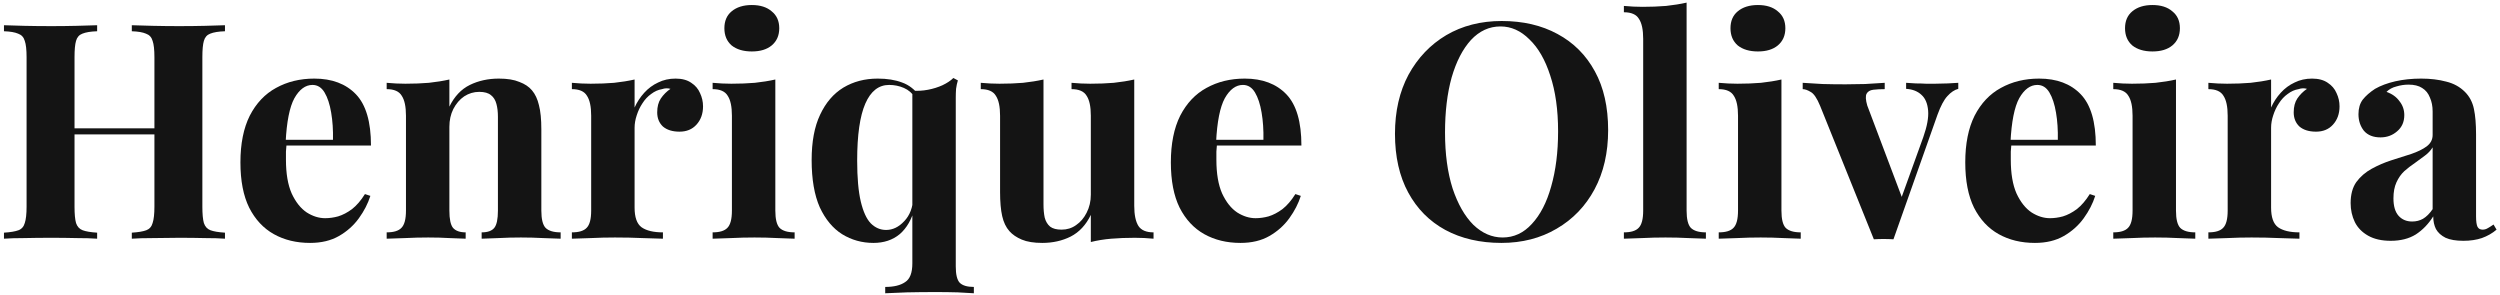 <svg width="398" height="47" viewBox="0 0 398 47" fill="none" xmlns="http://www.w3.org/2000/svg">
<path d="M20.984 38V37.04C22.008 36.976 22.776 36.848 23.288 36.656C23.8 36.464 24.136 36.08 24.296 35.504C24.488 34.928 24.584 34.064 24.584 32.912V9.104C24.584 7.92 24.488 7.056 24.296 6.512C24.136 5.936 23.784 5.552 23.24 5.36C22.728 5.136 21.976 5.008 20.984 4.976V4.016C21.848 4.048 22.968 4.08 24.344 4.112C25.752 4.144 27.144 4.16 28.52 4.16C29.992 4.16 31.368 4.144 32.648 4.112C33.96 4.08 35.016 4.048 35.816 4.016V4.976C34.792 5.008 34.008 5.136 33.464 5.36C32.952 5.552 32.616 5.936 32.456 6.512C32.296 7.056 32.216 7.92 32.216 9.104V32.912C32.216 34.064 32.296 34.928 32.456 35.504C32.648 36.08 33 36.464 33.512 36.656C34.024 36.848 34.792 36.976 35.816 37.04V38C35.016 37.936 33.96 37.904 32.648 37.904C31.368 37.872 29.992 37.856 28.52 37.856C27.144 37.856 25.752 37.872 24.344 37.904C22.968 37.904 21.848 37.936 20.984 38ZM0.632 38V37.04C1.656 36.976 2.424 36.848 2.936 36.656C3.448 36.464 3.784 36.08 3.944 35.504C4.136 34.928 4.232 34.064 4.232 32.912V9.104C4.232 7.92 4.136 7.056 3.944 6.512C3.784 5.936 3.432 5.552 2.888 5.36C2.376 5.136 1.624 5.008 0.632 4.976V4.016C1.464 4.048 2.536 4.08 3.848 4.112C5.192 4.144 6.648 4.16 8.216 4.16C9.56 4.16 10.888 4.144 12.2 4.112C13.512 4.08 14.6 4.048 15.464 4.016V4.976C14.44 5.008 13.656 5.136 13.112 5.36C12.6 5.552 12.264 5.936 12.104 6.512C11.944 7.056 11.864 7.92 11.864 9.104V32.912C11.864 34.064 11.944 34.928 12.104 35.504C12.296 36.08 12.648 36.464 13.16 36.656C13.672 36.848 14.44 36.976 15.464 37.04V38C14.6 37.936 13.512 37.904 12.2 37.904C10.888 37.872 9.56 37.856 8.216 37.856C6.648 37.856 5.192 37.872 3.848 37.904C2.536 37.904 1.464 37.936 0.632 38ZM8.744 21.392V20.432H27.704V21.392H8.744Z" fill="#141414"/>
<path d="M50.036 12.512C52.852 12.512 55.06 13.344 56.66 15.008C58.26 16.672 59.06 19.392 59.06 23.168H43.268L43.172 22.256H53.012C53.044 20.688 52.948 19.248 52.724 17.936C52.5 16.592 52.148 15.52 51.668 14.72C51.188 13.92 50.548 13.52 49.748 13.52C48.628 13.52 47.668 14.224 46.868 15.632C46.1 17.04 45.636 19.376 45.476 22.64L45.62 22.928C45.588 23.312 45.556 23.712 45.524 24.128C45.524 24.544 45.524 24.976 45.524 25.424C45.524 27.632 45.828 29.424 46.436 30.8C47.076 32.176 47.876 33.184 48.836 33.824C49.796 34.432 50.772 34.736 51.764 34.736C52.436 34.736 53.124 34.64 53.828 34.448C54.564 34.224 55.3 33.84 56.036 33.296C56.772 32.72 57.46 31.92 58.1 30.896L58.964 31.184C58.58 32.4 57.972 33.584 57.14 34.736C56.308 35.888 55.252 36.832 53.972 37.568C52.692 38.304 51.156 38.672 49.364 38.672C47.188 38.672 45.268 38.208 43.604 37.28C41.94 36.352 40.628 34.944 39.668 33.056C38.74 31.168 38.276 28.768 38.276 25.856C38.276 22.88 38.772 20.4 39.764 18.416C40.788 16.432 42.18 14.96 43.94 14C45.732 13.008 47.764 12.512 50.036 12.512Z" fill="#141414"/>
<path d="M79.414 12.512C80.758 12.512 81.846 12.688 82.678 13.04C83.542 13.36 84.214 13.808 84.694 14.384C85.206 14.992 85.574 15.776 85.798 16.736C86.054 17.696 86.182 18.992 86.182 20.624V33.536C86.182 34.88 86.406 35.792 86.854 36.272C87.334 36.752 88.134 36.992 89.254 36.992V38C88.646 37.968 87.734 37.936 86.518 37.904C85.302 37.84 84.102 37.808 82.918 37.808C81.702 37.808 80.502 37.84 79.318 37.904C78.166 37.936 77.286 37.968 76.678 38V36.992C77.638 36.992 78.31 36.752 78.694 36.272C79.078 35.792 79.27 34.88 79.27 33.536V18.608C79.27 17.808 79.19 17.12 79.03 16.544C78.87 15.936 78.582 15.472 78.166 15.152C77.75 14.8 77.126 14.624 76.294 14.624C75.43 14.624 74.63 14.864 73.894 15.344C73.19 15.824 72.614 16.496 72.166 17.36C71.75 18.192 71.542 19.136 71.542 20.192V33.536C71.542 34.88 71.734 35.792 72.118 36.272C72.534 36.752 73.206 36.992 74.134 36.992V38C73.558 37.968 72.71 37.936 71.59 37.904C70.502 37.84 69.366 37.808 68.182 37.808C66.966 37.808 65.718 37.84 64.438 37.904C63.158 37.936 62.198 37.968 61.558 38V36.992C62.678 36.992 63.462 36.752 63.91 36.272C64.39 35.792 64.63 34.88 64.63 33.536V18.416C64.63 16.976 64.406 15.92 63.958 15.248C63.542 14.544 62.742 14.192 61.558 14.192V13.184C62.582 13.28 63.574 13.328 64.534 13.328C65.878 13.328 67.126 13.28 68.278 13.184C69.462 13.056 70.55 12.88 71.542 12.656V16.976C72.342 15.344 73.43 14.192 74.806 13.52C76.182 12.848 77.718 12.512 79.414 12.512Z" fill="#141414"/>
<path d="M107.555 12.512C108.579 12.512 109.411 12.736 110.051 13.184C110.691 13.6 111.155 14.144 111.443 14.816C111.763 15.488 111.923 16.192 111.923 16.928C111.923 18.112 111.571 19.088 110.867 19.856C110.195 20.592 109.299 20.96 108.179 20.96C107.059 20.96 106.179 20.688 105.539 20.144C104.931 19.568 104.627 18.816 104.627 17.888C104.627 16.992 104.819 16.256 105.203 15.68C105.619 15.072 106.131 14.56 106.739 14.144C106.291 14.016 105.843 14.032 105.395 14.192C104.787 14.288 104.211 14.544 103.667 14.96C103.123 15.344 102.659 15.84 102.275 16.448C101.891 17.024 101.587 17.664 101.363 18.368C101.139 19.04 101.027 19.696 101.027 20.336V33.056C101.027 34.592 101.395 35.632 102.131 36.176C102.899 36.72 104.035 36.992 105.539 36.992V38C104.803 37.968 103.731 37.936 102.323 37.904C100.915 37.84 99.443 37.808 97.907 37.808C96.627 37.808 95.331 37.84 94.019 37.904C92.707 37.936 91.715 37.968 91.043 38V36.992C92.163 36.992 92.947 36.752 93.395 36.272C93.875 35.792 94.115 34.88 94.115 33.536V18.416C94.115 16.976 93.891 15.92 93.443 15.248C93.027 14.544 92.227 14.192 91.043 14.192V13.184C92.067 13.28 93.059 13.328 94.019 13.328C95.363 13.328 96.611 13.28 97.763 13.184C98.947 13.056 100.035 12.88 101.027 12.656V17.12C101.411 16.256 101.923 15.472 102.563 14.768C103.203 14.064 103.939 13.52 104.771 13.136C105.603 12.72 106.531 12.512 107.555 12.512Z" fill="#141414"/>
<path d="M119.689 0.8C121.033 0.8 122.089 1.136 122.857 1.808C123.657 2.448 124.057 3.344 124.057 4.496C124.057 5.648 123.657 6.56 122.857 7.232C122.089 7.872 121.033 8.192 119.689 8.192C118.345 8.192 117.273 7.872 116.473 7.232C115.705 6.56 115.321 5.648 115.321 4.496C115.321 3.344 115.705 2.448 116.473 1.808C117.273 1.136 118.345 0.8 119.689 0.8ZM123.433 12.656V33.536C123.433 34.88 123.657 35.792 124.105 36.272C124.585 36.752 125.385 36.992 126.505 36.992V38C125.929 37.968 125.033 37.936 123.817 37.904C122.601 37.84 121.369 37.808 120.121 37.808C118.873 37.808 117.609 37.84 116.329 37.904C115.049 37.936 114.089 37.968 113.449 38V36.992C114.569 36.992 115.353 36.752 115.801 36.272C116.281 35.792 116.521 34.88 116.521 33.536V18.416C116.521 16.976 116.297 15.92 115.849 15.248C115.433 14.544 114.633 14.192 113.449 14.192V13.184C114.473 13.28 115.465 13.328 116.425 13.328C117.769 13.328 119.017 13.28 120.169 13.184C121.353 13.056 122.441 12.88 123.433 12.656Z" fill="#141414"/>
<path d="M139.726 12.512C141.23 12.512 142.526 12.72 143.614 13.136C144.702 13.52 145.646 14.256 146.446 15.344L145.726 15.584C145.246 14.848 144.638 14.32 143.902 14C143.166 13.68 142.382 13.52 141.55 13.52C139.886 13.52 138.622 14.512 137.758 16.496C136.894 18.48 136.462 21.504 136.462 25.568C136.462 28.288 136.654 30.464 137.038 32.096C137.422 33.696 137.95 34.848 138.622 35.552C139.326 36.256 140.142 36.608 141.07 36.608C142.126 36.608 143.086 36.144 143.95 35.216C144.846 34.288 145.326 33.024 145.39 31.424L145.63 33.104C145.15 34.928 144.35 36.32 143.23 37.28C142.11 38.208 140.718 38.672 139.054 38.672C137.23 38.672 135.566 38.208 134.062 37.28C132.59 36.352 131.406 34.928 130.51 33.008C129.646 31.056 129.214 28.544 129.214 25.472C129.214 22.56 129.662 20.16 130.558 18.272C131.454 16.352 132.686 14.912 134.254 13.952C135.854 12.992 137.678 12.512 139.726 12.512ZM151.774 12.416L152.494 12.8C152.366 13.216 152.27 13.664 152.206 14.144C152.174 14.592 152.158 15.056 152.158 15.536V42.416C152.158 43.696 152.366 44.56 152.782 45.008C153.23 45.456 153.982 45.68 155.038 45.68V46.688C154.462 46.656 153.614 46.608 152.494 46.544C151.374 46.512 150.206 46.496 148.99 46.496C147.39 46.496 145.854 46.512 144.382 46.544C142.91 46.608 141.758 46.656 140.926 46.688V45.68C142.302 45.68 143.358 45.424 144.094 44.912C144.862 44.432 145.246 43.44 145.246 41.936V14.432C146.078 14.496 146.91 14.448 147.742 14.288C148.574 14.128 149.342 13.888 150.046 13.568C150.782 13.216 151.358 12.832 151.774 12.416Z" fill="#141414"/>
<path d="M180.572 12.656V32.768C180.572 34.208 180.796 35.28 181.244 35.984C181.692 36.656 182.492 36.992 183.644 36.992V38C182.652 37.904 181.66 37.856 180.668 37.856C179.324 37.856 178.076 37.904 176.924 38C175.772 38.096 174.684 38.272 173.66 38.528V34.208C172.892 35.808 171.82 36.96 170.444 37.664C169.1 38.336 167.596 38.672 165.932 38.672C164.588 38.672 163.5 38.496 162.668 38.144C161.836 37.792 161.18 37.344 160.7 36.8C160.156 36.192 159.772 35.392 159.548 34.4C159.324 33.408 159.212 32.128 159.212 30.56V18.416C159.212 16.976 158.988 15.92 158.54 15.248C158.124 14.544 157.324 14.192 156.14 14.192V13.184C157.164 13.28 158.156 13.328 159.116 13.328C160.46 13.328 161.708 13.28 162.86 13.184C164.044 13.056 165.132 12.88 166.124 12.656V32.528C166.124 33.328 166.188 34.032 166.316 34.64C166.476 35.248 166.764 35.728 167.18 36.08C167.596 36.4 168.204 36.56 169.004 36.56C169.868 36.56 170.636 36.32 171.308 35.84C172.012 35.36 172.572 34.704 172.988 33.872C173.436 33.008 173.66 32.048 173.66 30.992V18.416C173.66 16.976 173.436 15.92 172.988 15.248C172.572 14.544 171.772 14.192 170.588 14.192V13.184C171.612 13.28 172.604 13.328 173.564 13.328C174.908 13.328 176.156 13.28 177.308 13.184C178.492 13.056 179.58 12.88 180.572 12.656Z" fill="#141414"/>
<path d="M198.161 12.512C200.977 12.512 203.185 13.344 204.785 15.008C206.385 16.672 207.185 19.392 207.185 23.168H191.393L191.297 22.256H201.137C201.169 20.688 201.073 19.248 200.849 17.936C200.625 16.592 200.273 15.52 199.793 14.72C199.313 13.92 198.673 13.52 197.873 13.52C196.753 13.52 195.793 14.224 194.993 15.632C194.225 17.04 193.761 19.376 193.601 22.64L193.745 22.928C193.713 23.312 193.681 23.712 193.649 24.128C193.649 24.544 193.649 24.976 193.649 25.424C193.649 27.632 193.953 29.424 194.561 30.8C195.201 32.176 196.001 33.184 196.961 33.824C197.921 34.432 198.897 34.736 199.889 34.736C200.561 34.736 201.249 34.64 201.953 34.448C202.689 34.224 203.425 33.84 204.161 33.296C204.897 32.72 205.585 31.92 206.225 30.896L207.089 31.184C206.705 32.4 206.097 33.584 205.265 34.736C204.433 35.888 203.377 36.832 202.097 37.568C200.817 38.304 199.281 38.672 197.489 38.672C195.313 38.672 193.393 38.208 191.729 37.28C190.065 36.352 188.753 34.944 187.793 33.056C186.865 31.168 186.401 28.768 186.401 25.856C186.401 22.88 186.897 20.4 187.889 18.416C188.913 16.432 190.305 14.96 192.065 14C193.857 13.008 195.889 12.512 198.161 12.512Z" fill="#141414"/>
<path d="M239.072 3.344C242.464 3.344 245.424 4.032 247.952 5.408C250.512 6.784 252.496 8.768 253.904 11.36C255.312 13.92 256.016 17.04 256.016 20.72C256.016 24.304 255.296 27.44 253.856 30.128C252.416 32.816 250.4 34.912 247.808 36.416C245.248 37.92 242.32 38.672 239.024 38.672C235.632 38.672 232.656 37.984 230.096 36.608C227.568 35.232 225.6 33.248 224.192 30.656C222.784 28.064 222.08 24.944 222.08 21.296C222.08 17.712 222.8 14.576 224.24 11.888C225.712 9.2 227.712 7.104 230.24 5.6C232.8 4.096 235.744 3.344 239.072 3.344ZM238.88 4.208C237.088 4.208 235.52 4.928 234.176 6.368C232.864 7.808 231.84 9.792 231.104 12.32C230.4 14.848 230.048 17.776 230.048 21.104C230.048 24.496 230.448 27.456 231.248 29.984C232.08 32.48 233.184 34.416 234.56 35.792C235.968 37.136 237.52 37.808 239.216 37.808C241.008 37.808 242.56 37.088 243.872 35.648C245.216 34.208 246.24 32.224 246.944 29.696C247.68 27.136 248.048 24.208 248.048 20.912C248.048 17.488 247.632 14.528 246.8 12.032C246 9.536 244.896 7.616 243.488 6.272C242.112 4.896 240.576 4.208 238.88 4.208Z" fill="#141414"/>
<path d="M268.507 0.416V33.536C268.507 34.88 268.731 35.792 269.179 36.272C269.659 36.752 270.459 36.992 271.579 36.992V38C270.971 37.968 270.059 37.936 268.843 37.904C267.627 37.84 266.395 37.808 265.147 37.808C263.899 37.808 262.635 37.84 261.355 37.904C260.107 37.936 259.163 37.968 258.523 38V36.992C259.643 36.992 260.427 36.752 260.875 36.272C261.355 35.792 261.595 34.88 261.595 33.536V6.176C261.595 4.736 261.371 3.68 260.923 3.008C260.507 2.304 259.707 1.952 258.523 1.952V0.944C259.547 1.04 260.539 1.088 261.499 1.088C262.811 1.088 264.059 1.04 265.243 0.944C266.427 0.816 267.515 0.64 268.507 0.416Z" fill="#141414"/>
<path d="M279.861 0.8C281.205 0.8 282.261 1.136 283.029 1.808C283.829 2.448 284.229 3.344 284.229 4.496C284.229 5.648 283.829 6.56 283.029 7.232C282.261 7.872 281.205 8.192 279.861 8.192C278.517 8.192 277.445 7.872 276.645 7.232C275.877 6.56 275.493 5.648 275.493 4.496C275.493 3.344 275.877 2.448 276.645 1.808C277.445 1.136 278.517 0.8 279.861 0.8ZM283.605 12.656V33.536C283.605 34.88 283.829 35.792 284.277 36.272C284.757 36.752 285.557 36.992 286.677 36.992V38C286.101 37.968 285.205 37.936 283.989 37.904C282.773 37.84 281.541 37.808 280.293 37.808C279.045 37.808 277.781 37.84 276.501 37.904C275.221 37.936 274.261 37.968 273.621 38V36.992C274.741 36.992 275.525 36.752 275.973 36.272C276.453 35.792 276.693 34.88 276.693 33.536V18.416C276.693 16.976 276.469 15.92 276.021 15.248C275.605 14.544 274.805 14.192 273.621 14.192V13.184C274.645 13.28 275.637 13.328 276.597 13.328C277.941 13.328 279.189 13.28 280.341 13.184C281.525 13.056 282.613 12.88 283.605 12.656Z" fill="#141414"/>
<path d="M311.758 13.184V14.144C311.15 14.304 310.574 14.688 310.03 15.296C309.486 15.872 308.958 16.864 308.446 18.272L301.438 38.096C300.926 38.064 300.398 38.048 299.854 38.048C299.342 38.048 298.83 38.064 298.318 38.096L289.774 16.88C289.262 15.632 288.75 14.88 288.238 14.624C287.758 14.336 287.342 14.192 286.99 14.192V13.184C288.014 13.248 289.07 13.312 290.158 13.376C291.278 13.408 292.494 13.424 293.806 13.424C294.798 13.424 295.838 13.408 296.926 13.376C298.046 13.312 299.086 13.248 300.046 13.184V14.192C299.374 14.192 298.766 14.224 298.222 14.288C297.71 14.352 297.358 14.56 297.166 14.912C296.974 15.264 297.006 15.888 297.262 16.784L302.878 31.664L302.398 32.336L306.19 21.824C306.798 20.096 307.054 18.688 306.958 17.6C306.862 16.48 306.51 15.648 305.902 15.104C305.294 14.528 304.478 14.208 303.454 14.144V13.184C303.934 13.216 304.446 13.248 304.99 13.28C305.566 13.28 306.11 13.296 306.622 13.328C307.166 13.328 307.646 13.328 308.062 13.328C308.702 13.328 309.374 13.312 310.078 13.28C310.782 13.248 311.342 13.216 311.758 13.184Z" fill="#141414"/>
<path d="M324.63 12.512C327.446 12.512 329.654 13.344 331.254 15.008C332.854 16.672 333.654 19.392 333.654 23.168H317.862L317.766 22.256H327.606C327.638 20.688 327.542 19.248 327.318 17.936C327.094 16.592 326.742 15.52 326.262 14.72C325.782 13.92 325.142 13.52 324.342 13.52C323.222 13.52 322.262 14.224 321.462 15.632C320.694 17.04 320.23 19.376 320.07 22.64L320.214 22.928C320.182 23.312 320.15 23.712 320.118 24.128C320.118 24.544 320.118 24.976 320.118 25.424C320.118 27.632 320.422 29.424 321.03 30.8C321.67 32.176 322.47 33.184 323.43 33.824C324.39 34.432 325.366 34.736 326.358 34.736C327.03 34.736 327.718 34.64 328.422 34.448C329.158 34.224 329.894 33.84 330.63 33.296C331.366 32.72 332.054 31.92 332.694 30.896L333.558 31.184C333.174 32.4 332.566 33.584 331.734 34.736C330.902 35.888 329.846 36.832 328.566 37.568C327.286 38.304 325.75 38.672 323.958 38.672C321.782 38.672 319.862 38.208 318.198 37.28C316.534 36.352 315.222 34.944 314.262 33.056C313.334 31.168 312.87 28.768 312.87 25.856C312.87 22.88 313.366 20.4 314.358 18.416C315.382 16.432 316.774 14.96 318.534 14C320.326 13.008 322.358 12.512 324.63 12.512Z" fill="#141414"/>
<path d="M342.673 0.8C344.017 0.8 345.073 1.136 345.841 1.808C346.641 2.448 347.041 3.344 347.041 4.496C347.041 5.648 346.641 6.56 345.841 7.232C345.073 7.872 344.017 8.192 342.673 8.192C341.329 8.192 340.257 7.872 339.457 7.232C338.689 6.56 338.305 5.648 338.305 4.496C338.305 3.344 338.689 2.448 339.457 1.808C340.257 1.136 341.329 0.8 342.673 0.8ZM346.417 12.656V33.536C346.417 34.88 346.641 35.792 347.089 36.272C347.569 36.752 348.369 36.992 349.489 36.992V38C348.913 37.968 348.017 37.936 346.801 37.904C345.585 37.84 344.353 37.808 343.105 37.808C341.857 37.808 340.593 37.84 339.313 37.904C338.033 37.936 337.073 37.968 336.433 38V36.992C337.553 36.992 338.337 36.752 338.785 36.272C339.265 35.792 339.505 34.88 339.505 33.536V18.416C339.505 16.976 339.281 15.92 338.833 15.248C338.417 14.544 337.617 14.192 336.433 14.192V13.184C337.457 13.28 338.449 13.328 339.409 13.328C340.753 13.328 342.001 13.28 343.153 13.184C344.337 13.056 345.425 12.88 346.417 12.656Z" fill="#141414"/>
<path d="M368.086 12.512C369.11 12.512 369.942 12.736 370.582 13.184C371.222 13.6 371.686 14.144 371.974 14.816C372.294 15.488 372.454 16.192 372.454 16.928C372.454 18.112 372.102 19.088 371.398 19.856C370.726 20.592 369.83 20.96 368.71 20.96C367.59 20.96 366.71 20.688 366.07 20.144C365.462 19.568 365.158 18.816 365.158 17.888C365.158 16.992 365.35 16.256 365.734 15.68C366.15 15.072 366.662 14.56 367.27 14.144C366.822 14.016 366.374 14.032 365.926 14.192C365.318 14.288 364.742 14.544 364.198 14.96C363.654 15.344 363.19 15.84 362.806 16.448C362.422 17.024 362.118 17.664 361.894 18.368C361.67 19.04 361.558 19.696 361.558 20.336V33.056C361.558 34.592 361.926 35.632 362.662 36.176C363.43 36.72 364.566 36.992 366.07 36.992V38C365.334 37.968 364.262 37.936 362.854 37.904C361.446 37.84 359.974 37.808 358.438 37.808C357.158 37.808 355.862 37.84 354.55 37.904C353.238 37.936 352.246 37.968 351.574 38V36.992C352.694 36.992 353.478 36.752 353.926 36.272C354.406 35.792 354.646 34.88 354.646 33.536V18.416C354.646 16.976 354.422 15.92 353.974 15.248C353.558 14.544 352.758 14.192 351.574 14.192V13.184C352.598 13.28 353.59 13.328 354.55 13.328C355.894 13.328 357.142 13.28 358.294 13.184C359.478 13.056 360.566 12.88 361.558 12.656V17.12C361.942 16.256 362.454 15.472 363.094 14.768C363.734 14.064 364.47 13.52 365.302 13.136C366.134 12.72 367.062 12.512 368.086 12.512Z" fill="#141414"/>
<path d="M380.604 38.336C379.164 38.336 377.964 38.064 377.004 37.52C376.044 36.976 375.34 36.256 374.892 35.36C374.444 34.432 374.22 33.424 374.22 32.336C374.22 30.96 374.524 29.84 375.132 28.976C375.772 28.112 376.588 27.408 377.58 26.864C378.572 26.32 379.612 25.872 380.7 25.52C381.82 25.168 382.876 24.832 383.868 24.512C384.892 24.16 385.708 23.76 386.316 23.312C386.956 22.832 387.276 22.224 387.276 21.488V17.744C387.276 16.912 387.132 16.176 386.844 15.536C386.588 14.864 386.172 14.352 385.596 14C385.052 13.648 384.332 13.472 383.436 13.472C382.796 13.472 382.156 13.568 381.516 13.76C380.876 13.92 380.348 14.208 379.932 14.624C380.828 14.944 381.516 15.44 381.996 16.112C382.508 16.752 382.764 17.488 382.764 18.32C382.764 19.408 382.38 20.272 381.612 20.912C380.876 21.552 379.996 21.872 378.972 21.872C377.82 21.872 376.94 21.52 376.332 20.816C375.756 20.08 375.468 19.2 375.468 18.176C375.468 17.248 375.692 16.48 376.14 15.872C376.62 15.264 377.276 14.688 378.108 14.144C379.004 13.632 380.076 13.232 381.324 12.944C382.604 12.656 383.98 12.512 385.452 12.512C386.924 12.512 388.252 12.672 389.436 12.992C390.62 13.28 391.612 13.824 392.412 14.624C393.148 15.36 393.628 16.272 393.852 17.36C394.076 18.416 394.188 19.76 394.188 21.392V34.448C394.188 35.248 394.268 35.808 394.428 36.128C394.588 36.416 394.86 36.56 395.244 36.56C395.532 36.56 395.804 36.48 396.06 36.32C396.348 36.16 396.652 35.968 396.972 35.744L397.452 36.56C396.78 37.136 395.996 37.584 395.1 37.904C394.236 38.192 393.26 38.336 392.172 38.336C390.988 38.336 390.044 38.176 389.34 37.856C388.636 37.504 388.124 37.04 387.804 36.464C387.516 35.888 387.372 35.216 387.372 34.448C386.604 35.664 385.676 36.624 384.588 37.328C383.5 38 382.172 38.336 380.604 38.336ZM384.012 35.264C384.652 35.264 385.228 35.12 385.74 34.832C386.284 34.512 386.796 34 387.276 33.296V23.456C386.988 23.936 386.588 24.368 386.076 24.752C385.564 25.136 385.02 25.536 384.444 25.952C383.868 26.336 383.308 26.768 382.764 27.248C382.252 27.728 381.836 28.32 381.516 29.024C381.196 29.728 381.036 30.576 381.036 31.568C381.036 32.816 381.308 33.744 381.852 34.352C382.396 34.96 383.116 35.264 384.012 35.264Z" fill="#141414"/>
</svg>
